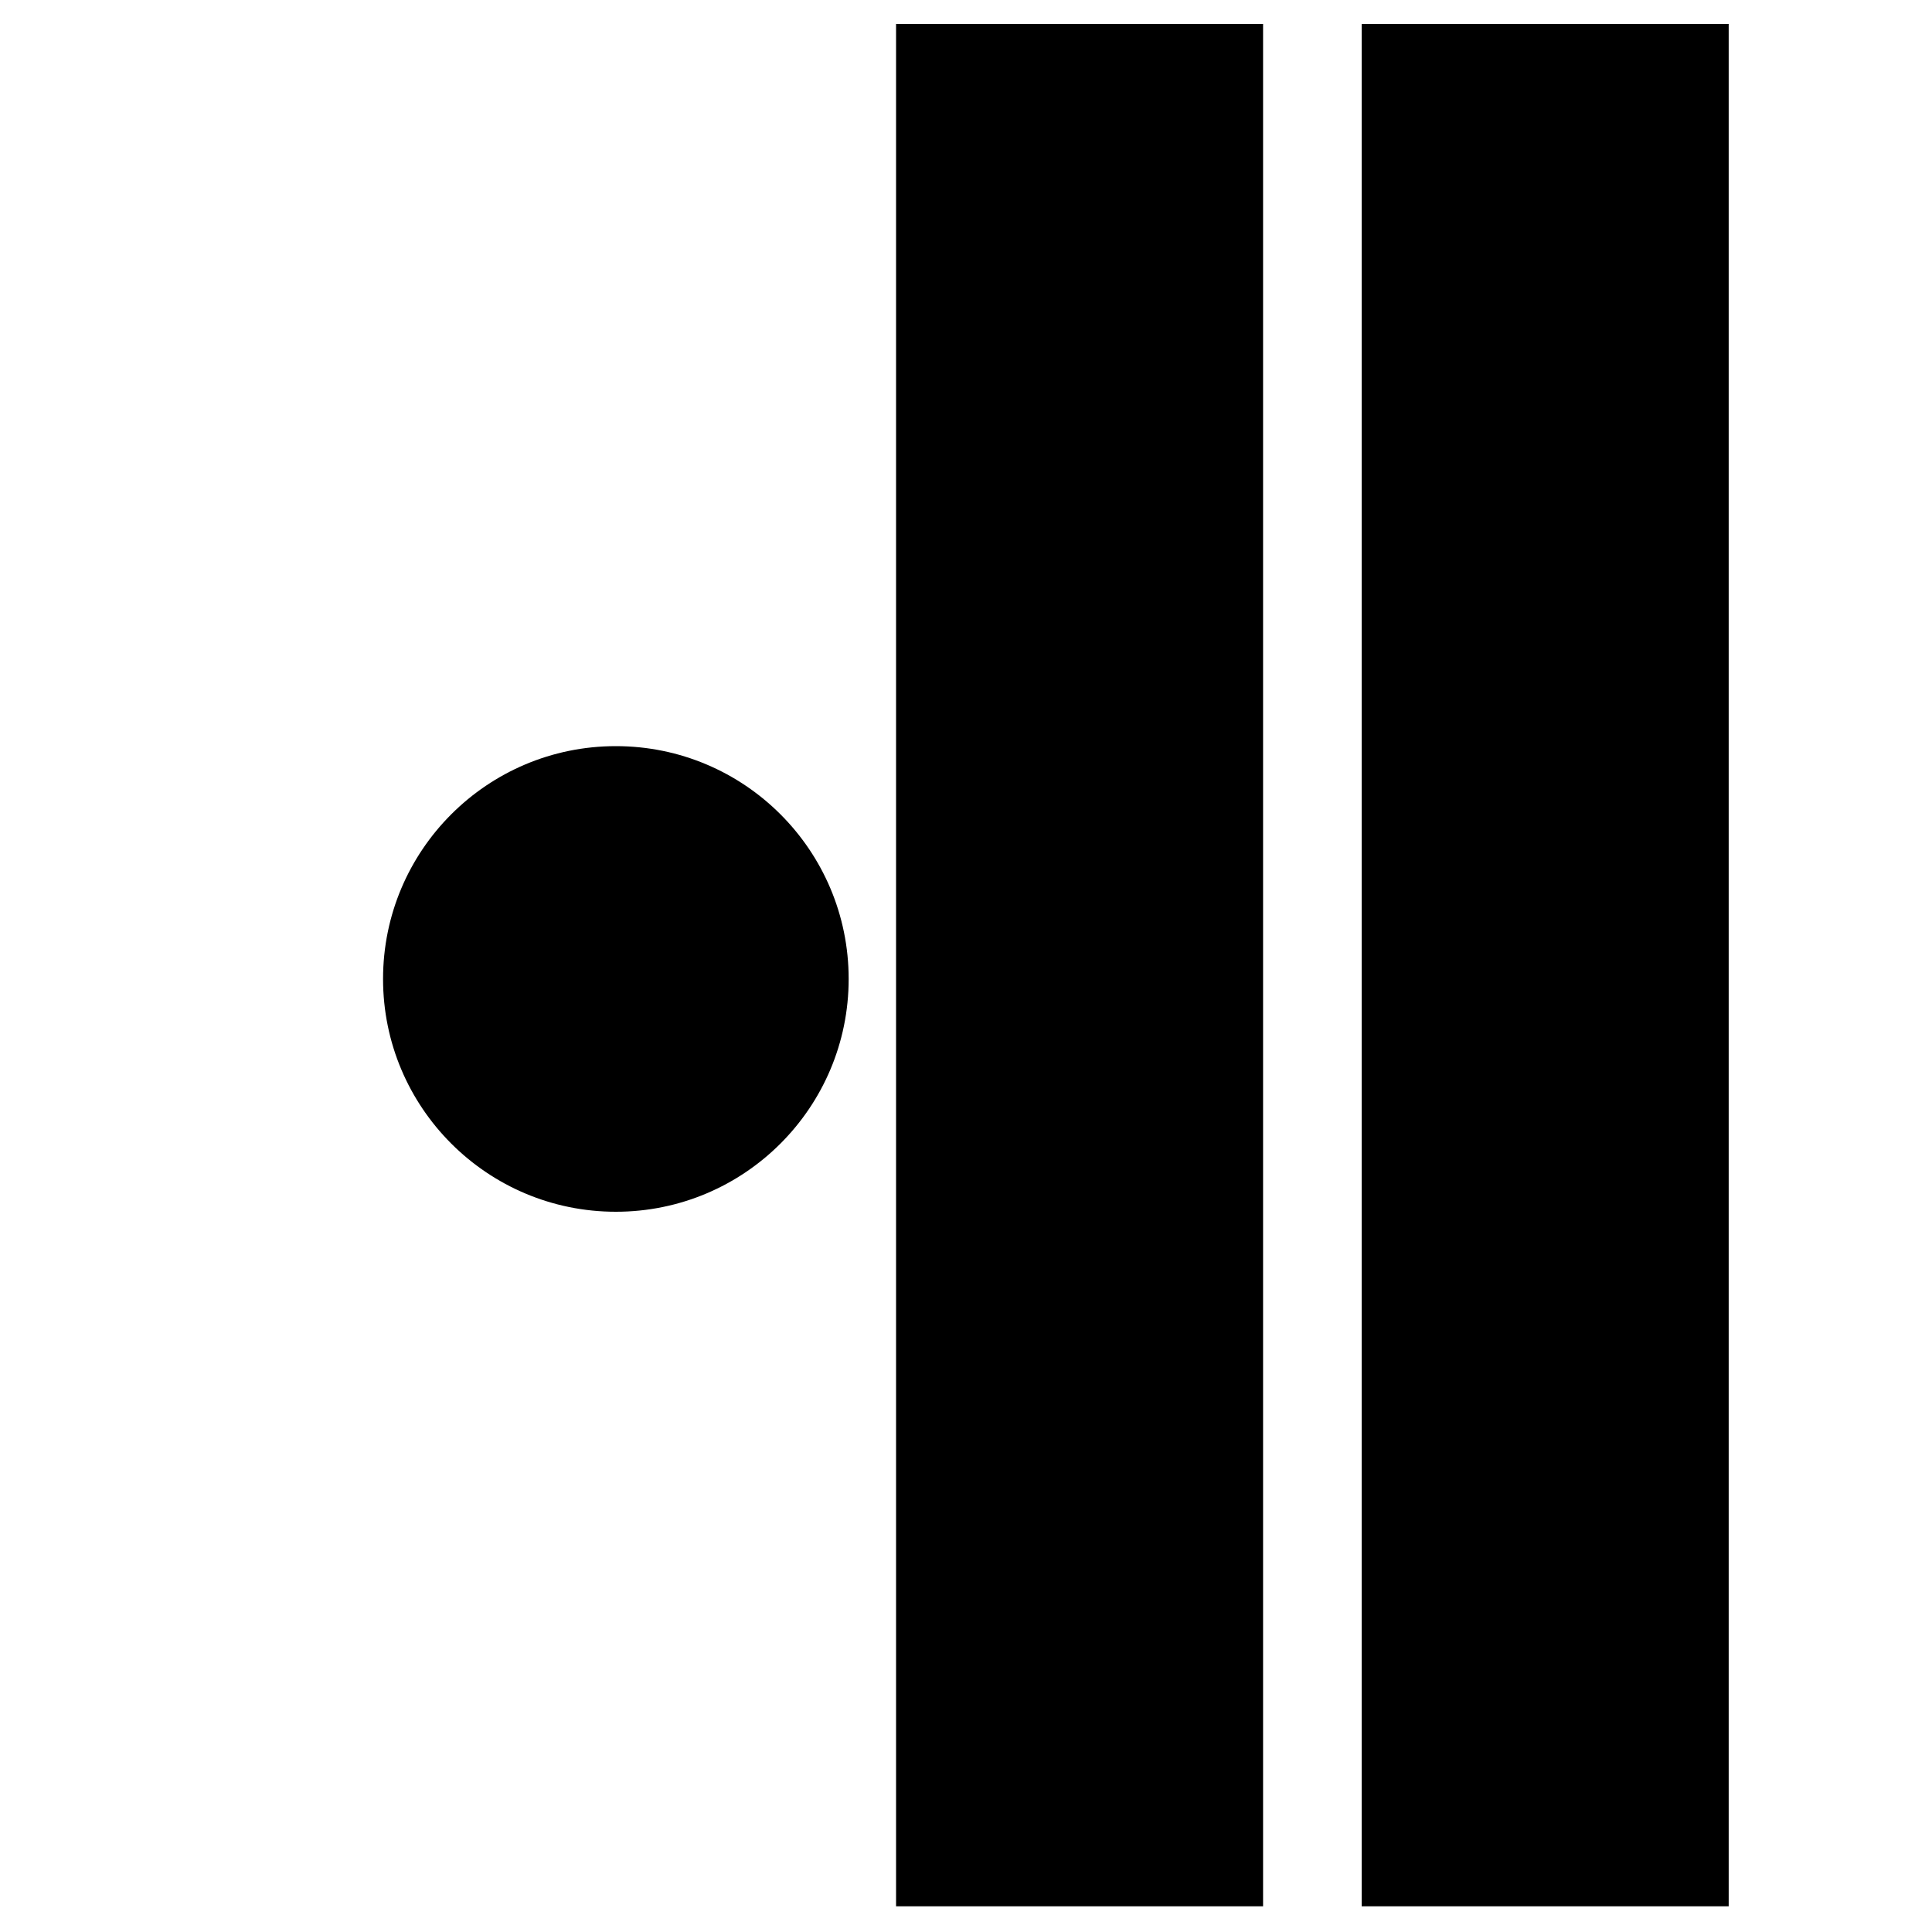 <?xml version="1.0" encoding="utf-8"?>
<!-- Generator: Adobe Illustrator 23.0.0, SVG Export Plug-In . SVG Version: 6.00 Build 0)  -->
<svg version="1.0" id="Layer_1" xmlns="http://www.w3.org/2000/svg" xmlns:xlink="http://www.w3.org/1999/xlink" x="0px" y="0px"
	 viewBox="0 0 3000 3000" style="enable-background:new 0 0 3000 3000;" xml:space="preserve">
<g>
	<rect x="1391.4" y="37.2" width="569.9" height="2922.9"/>
	<rect x="2114.4" y="37.2" width="569.9" height="2922.9"/>
	<circle cx="956.3" cy="1520.1" r="361.5"/>
</g>
</svg>
